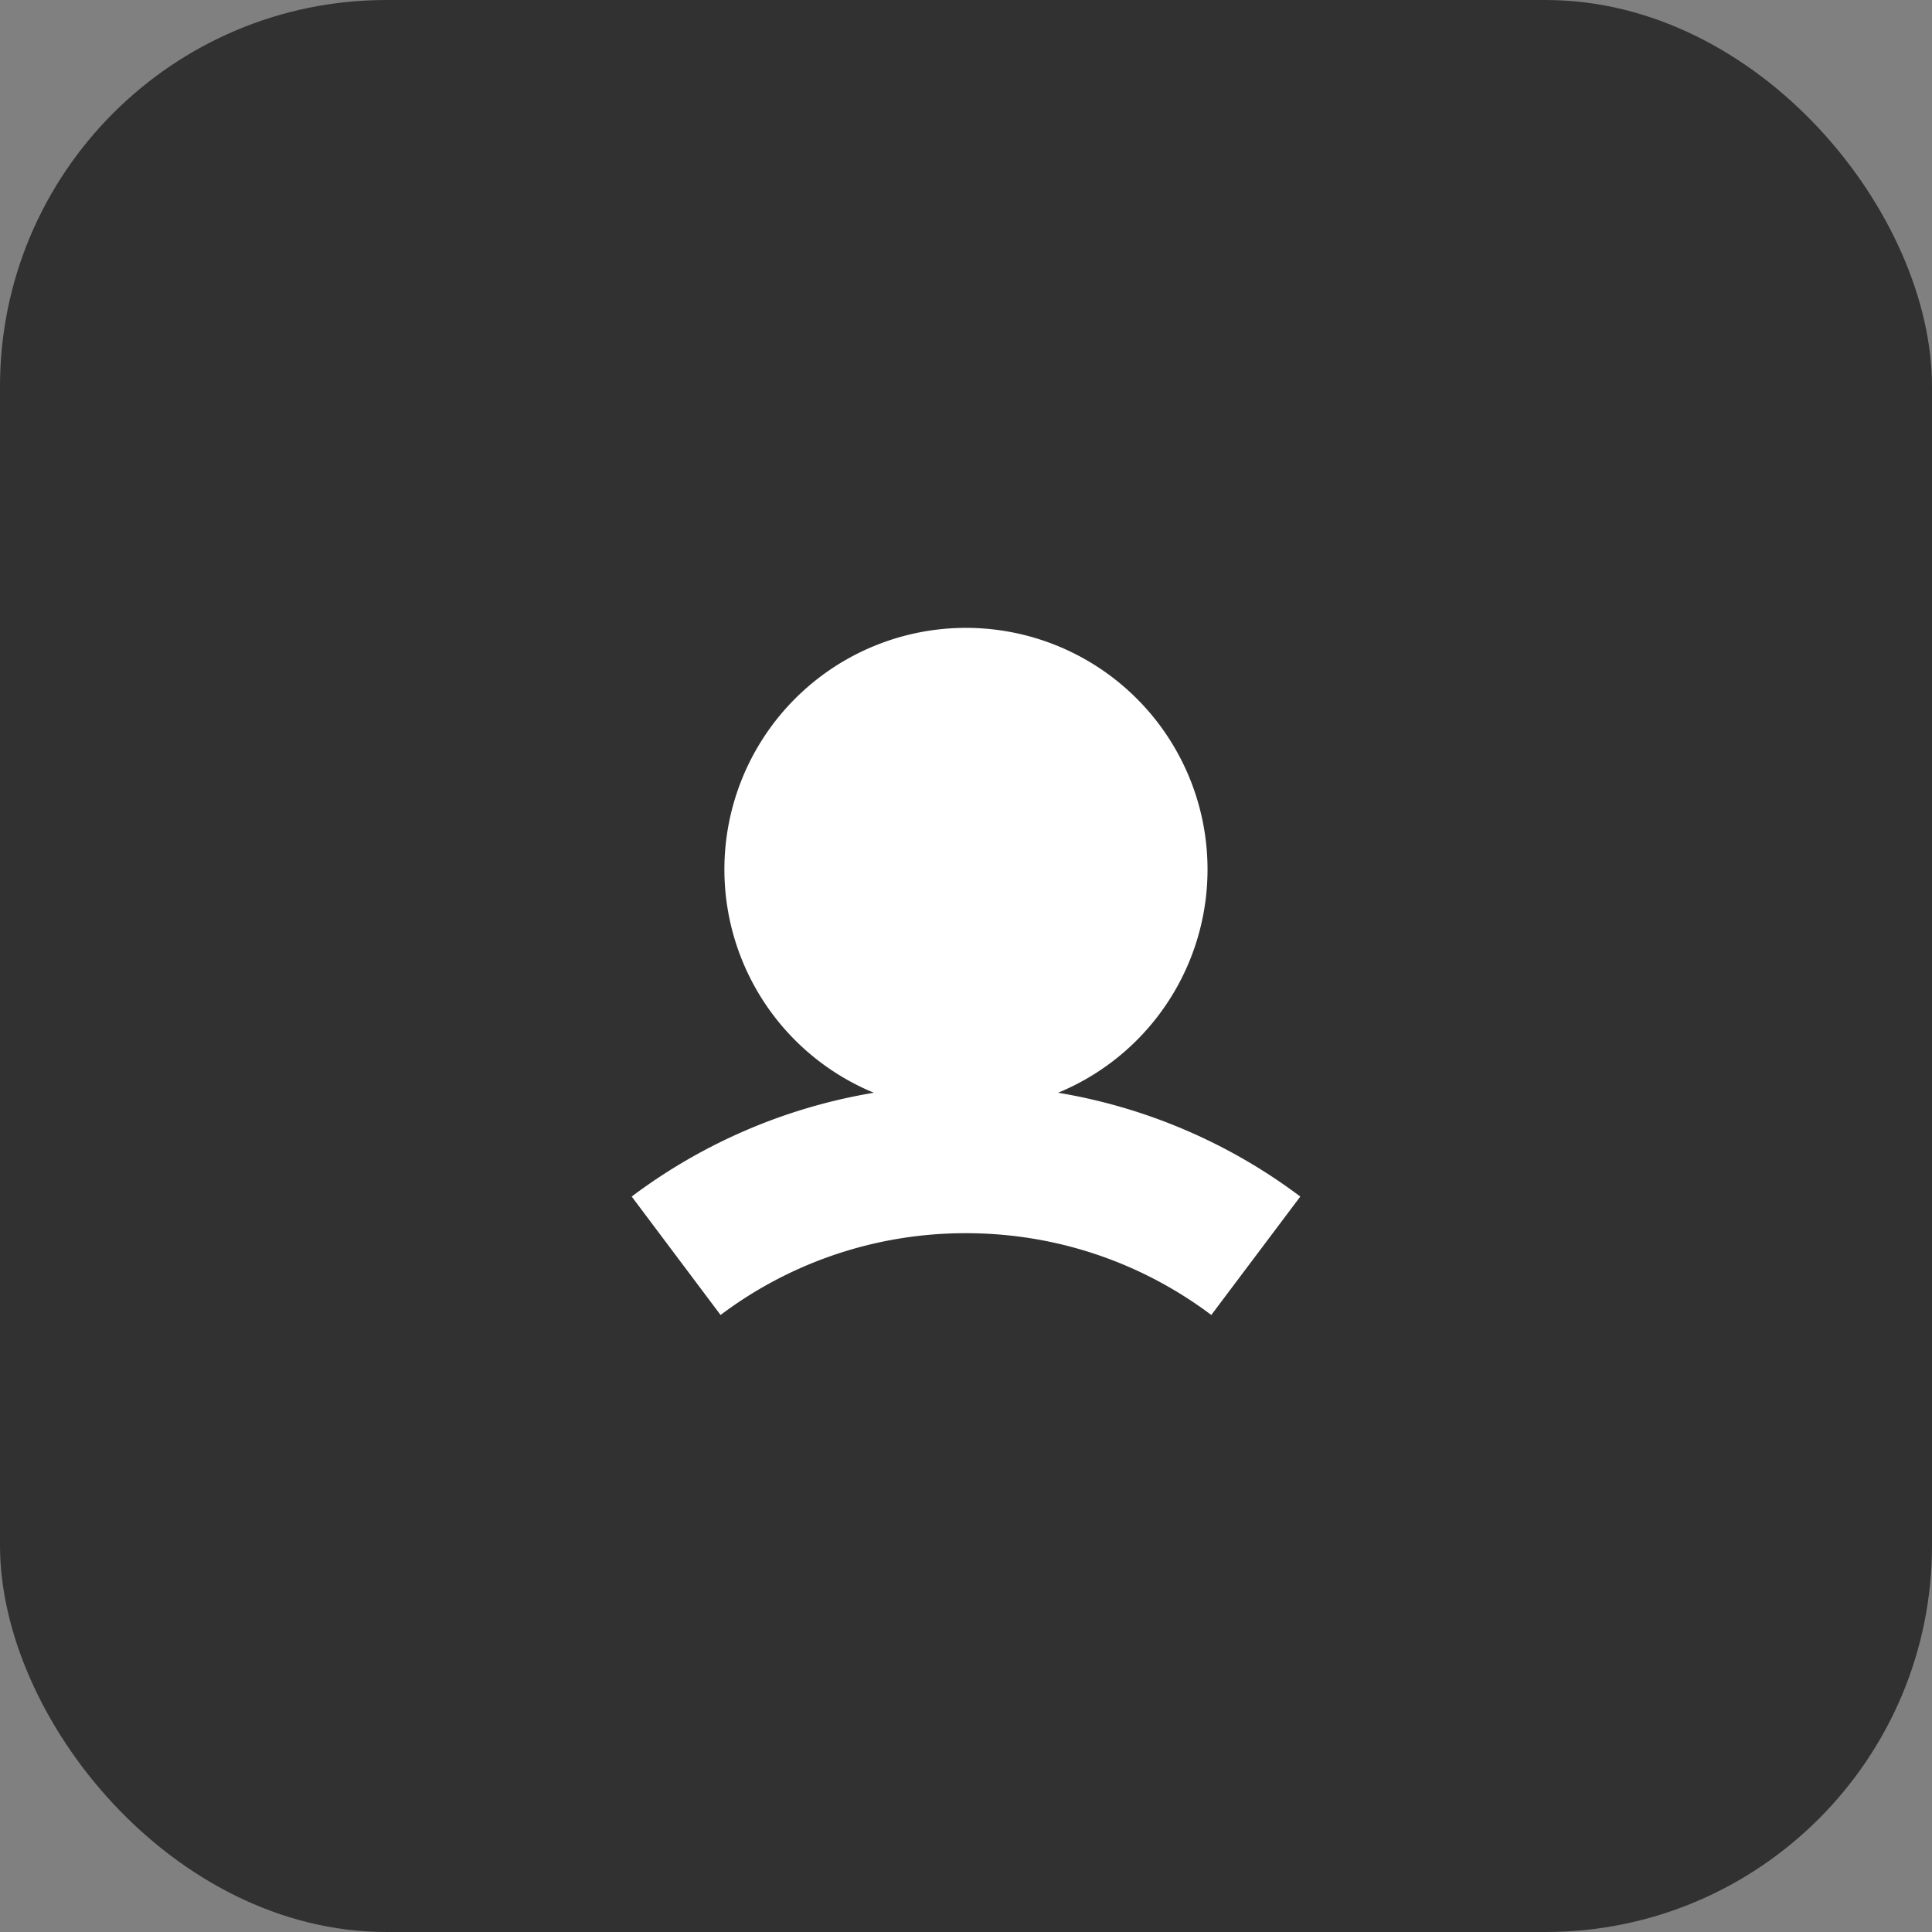 <svg width="30" height="30" fill="none" xmlns="http://www.w3.org/2000/svg"><rect width="100%" height="100%" fill="#808080" stroke="none"/><rect width="30" height="30" rx="6" fill="#313131"/><path fill-rule="evenodd" clip-rule="evenodd" d="M16.43 16.968a3.751 3.751 0 1 0-2.861 0 8.613 8.613 0 0 0-3.76 1.612l1.38 1.839a6.317 6.317 0 0 1 3.81-1.27c1.432 0 2.75.473 3.81 1.27l1.382-1.839a8.613 8.613 0 0 0-3.761-1.612Z" fill="#fff"/></svg>